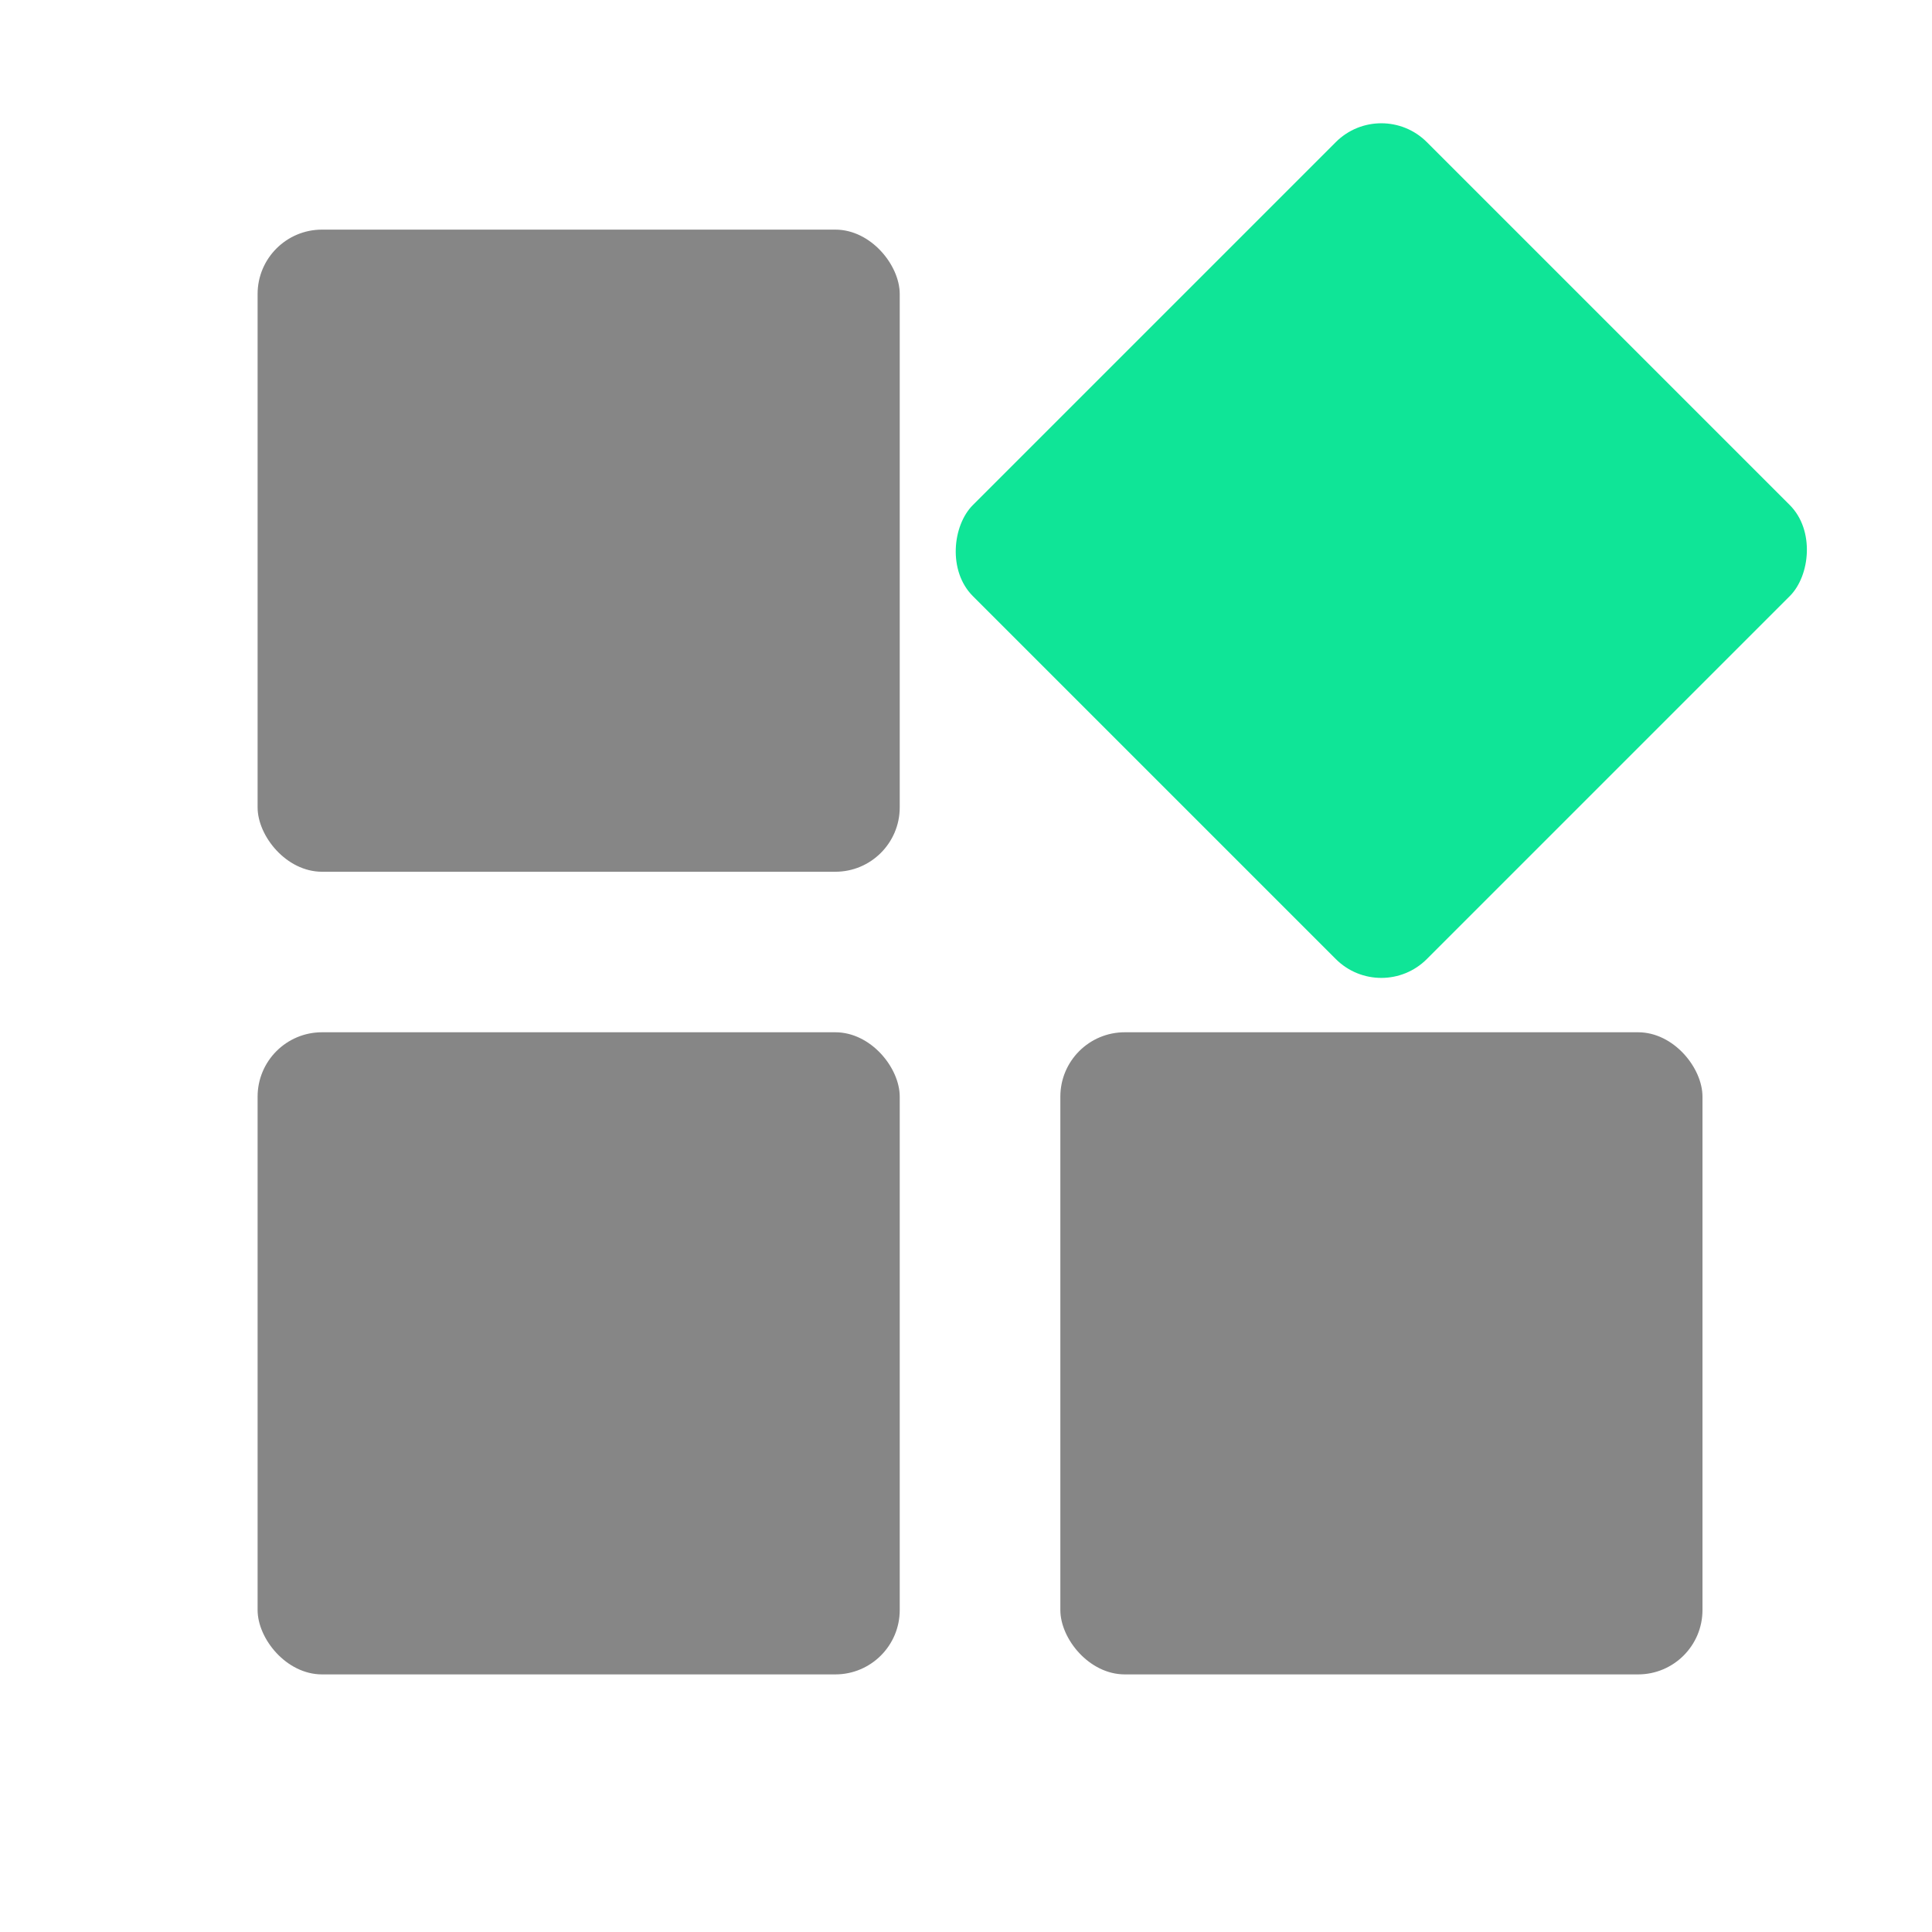 <svg width="60" height="60" viewBox="0 0 60 60" fill="none" xmlns="http://www.w3.org/2000/svg">
<rect x="8" y="7.131" width="19.942" height="19.942" rx="2" fill="#868686"/>
<rect x="8" y="32.058" width="19.942" height="19.942" rx="2" fill="#868686"/>
<rect x="32.93" y="32.058" width="19.942" height="19.942" rx="2" fill="#868686"/>
<rect width="19.942" height="19.942" rx="2" transform="matrix(0.707 0.707 -0.707 0.707 42.898 3)" fill="#0FE597"/>
</svg>
